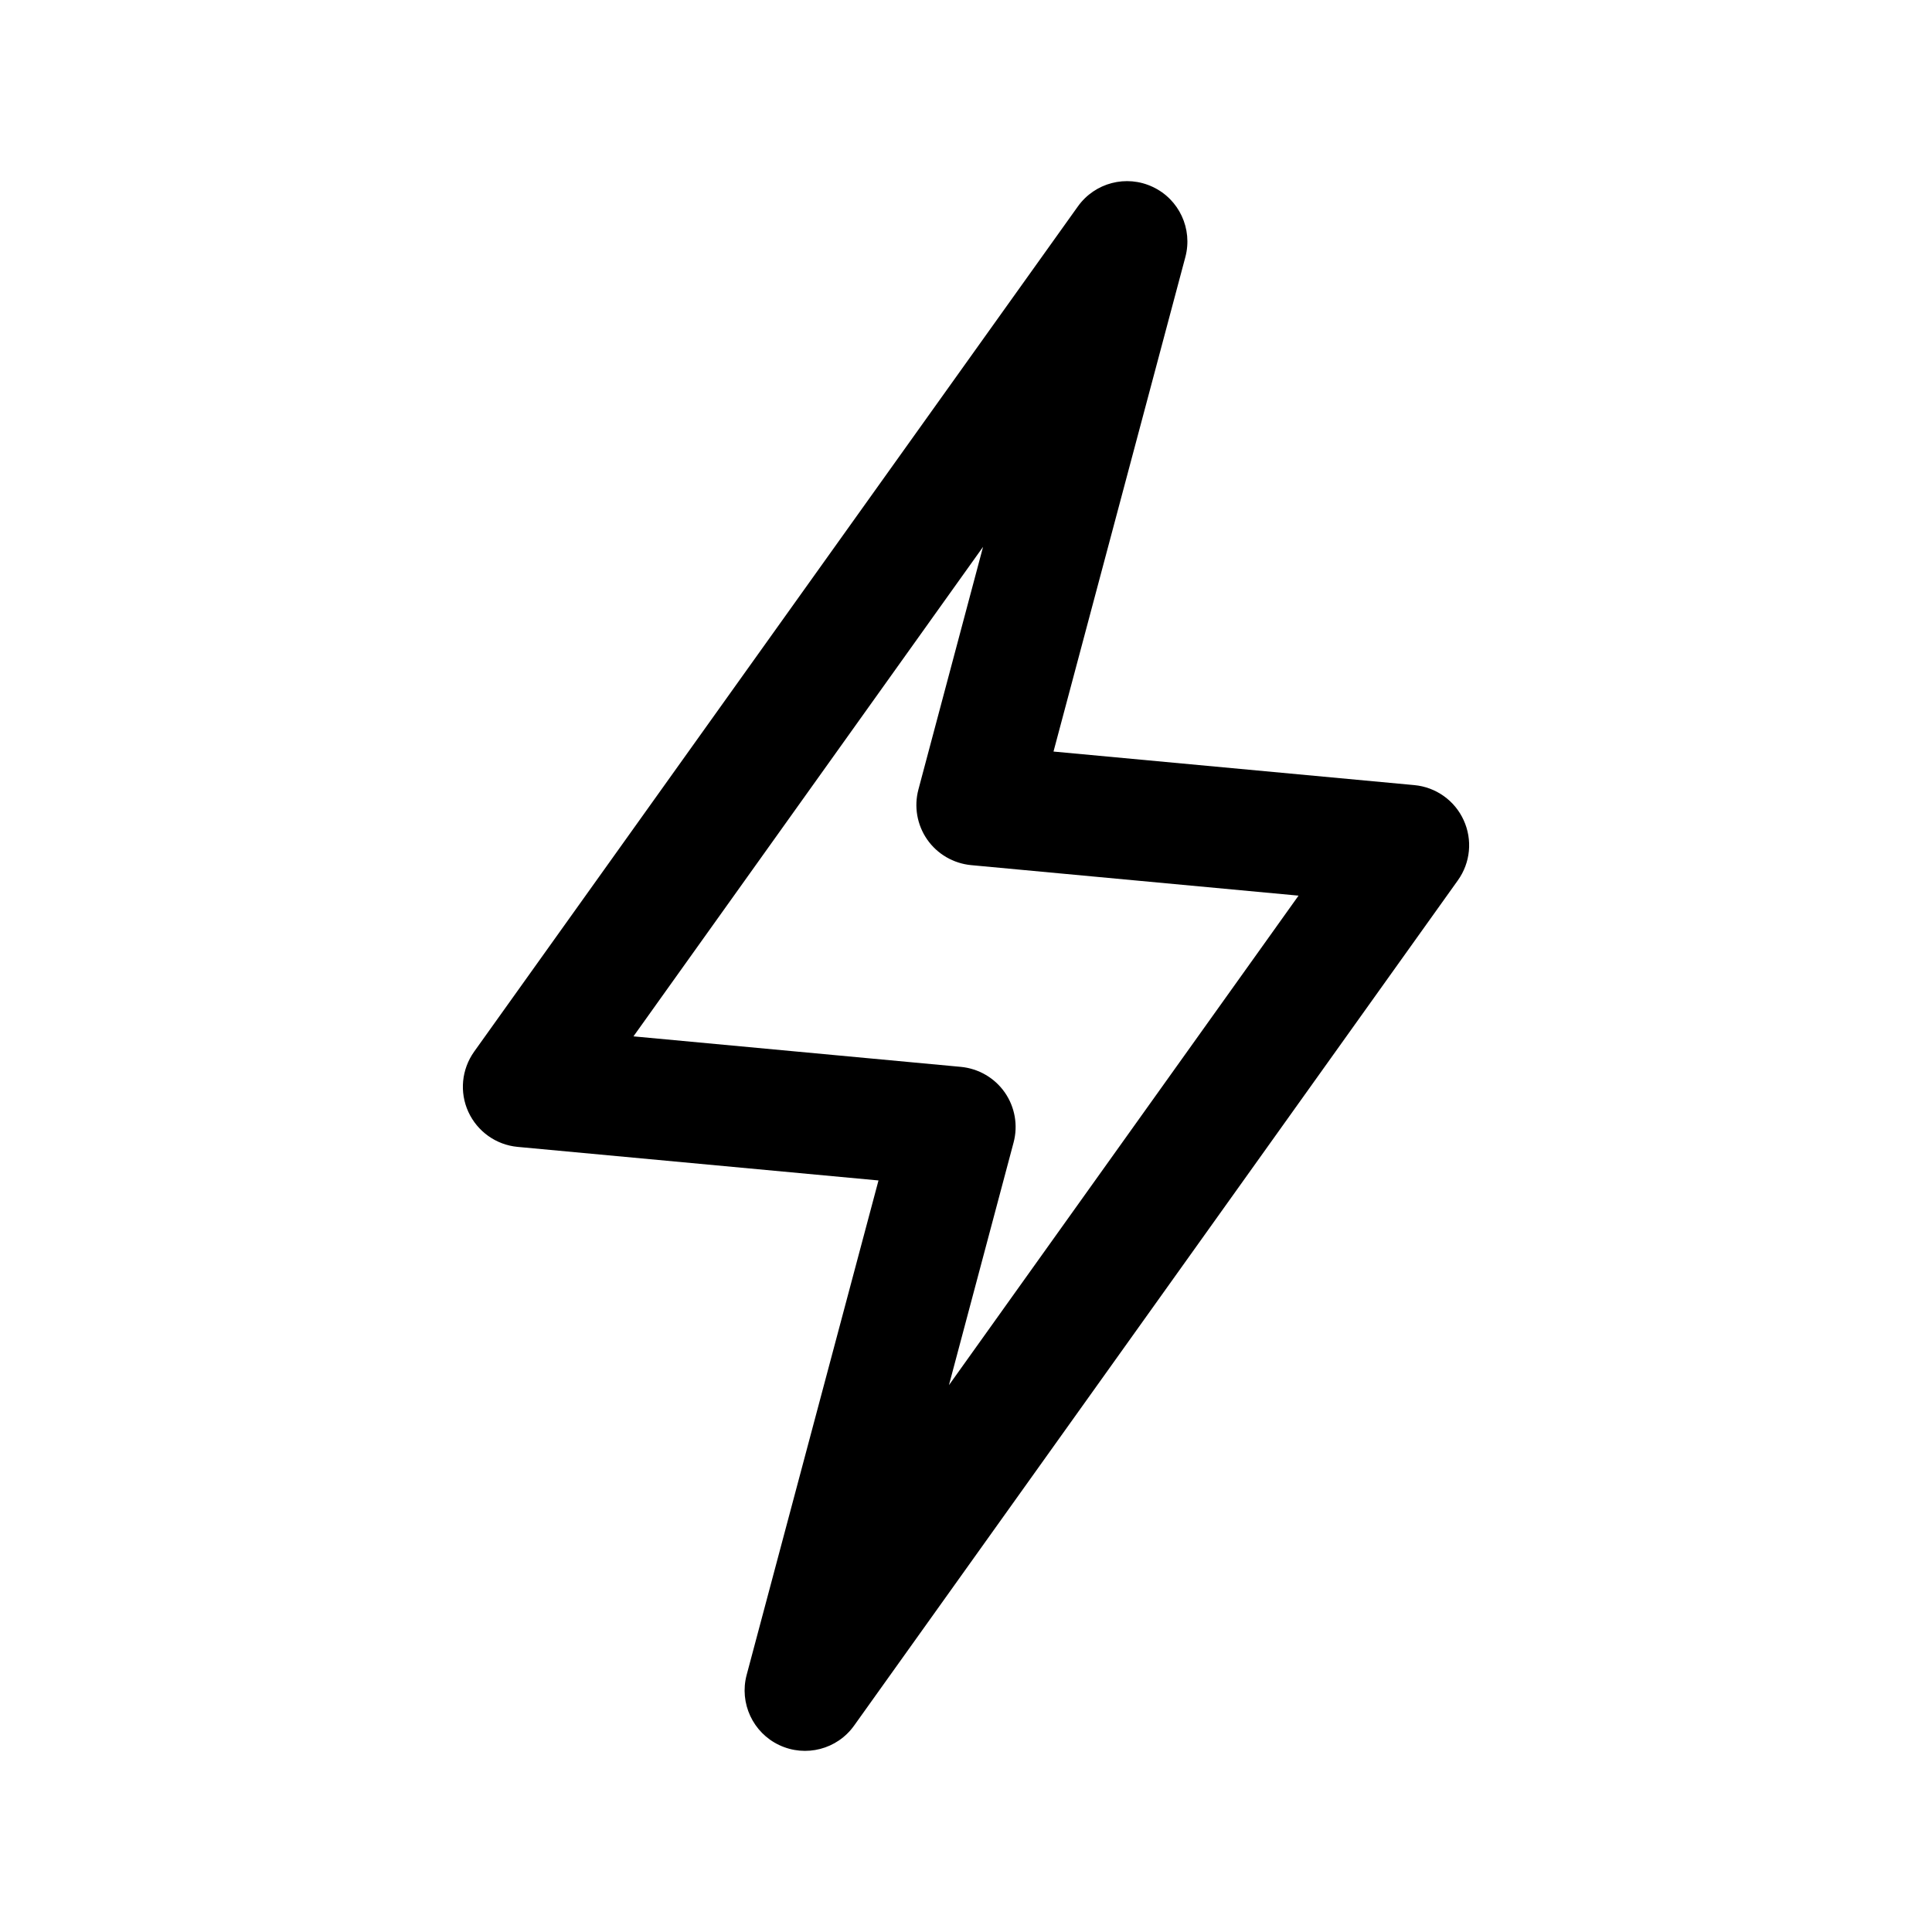 <svg width="1em" height="1em" viewBox="0 0 24 24" fill="none" xmlns="http://www.w3.org/2000/svg">
<path fill-rule="evenodd" clip-rule="evenodd" d="M14.32 2.322C14.648 2.476 14.818 2.843 14.725 3.193L13.087 9.336L17.57 9.753C17.837 9.778 18.071 9.944 18.182 10.188C18.294 10.432 18.267 10.717 18.11 10.936L10.61 21.436C10.4 21.731 10.008 21.833 9.68 21.678C9.353 21.524 9.182 21.157 9.275 20.807L10.913 14.664L6.43 14.247C6.163 14.222 5.93 14.056 5.818 13.812C5.706 13.568 5.734 13.283 5.89 13.064L13.39 2.564C13.601 2.269 13.992 2.167 14.32 2.322ZM7.869 12.874L11.936 13.253C12.156 13.274 12.356 13.39 12.482 13.571C12.608 13.752 12.648 13.98 12.591 14.193L11.788 17.207L16.131 11.126L12.064 10.747C11.844 10.726 11.644 10.61 11.518 10.429C11.392 10.248 11.352 10.02 11.409 9.807L12.212 6.793L7.869 12.874Z" fill="currentColor"/>
</svg>
